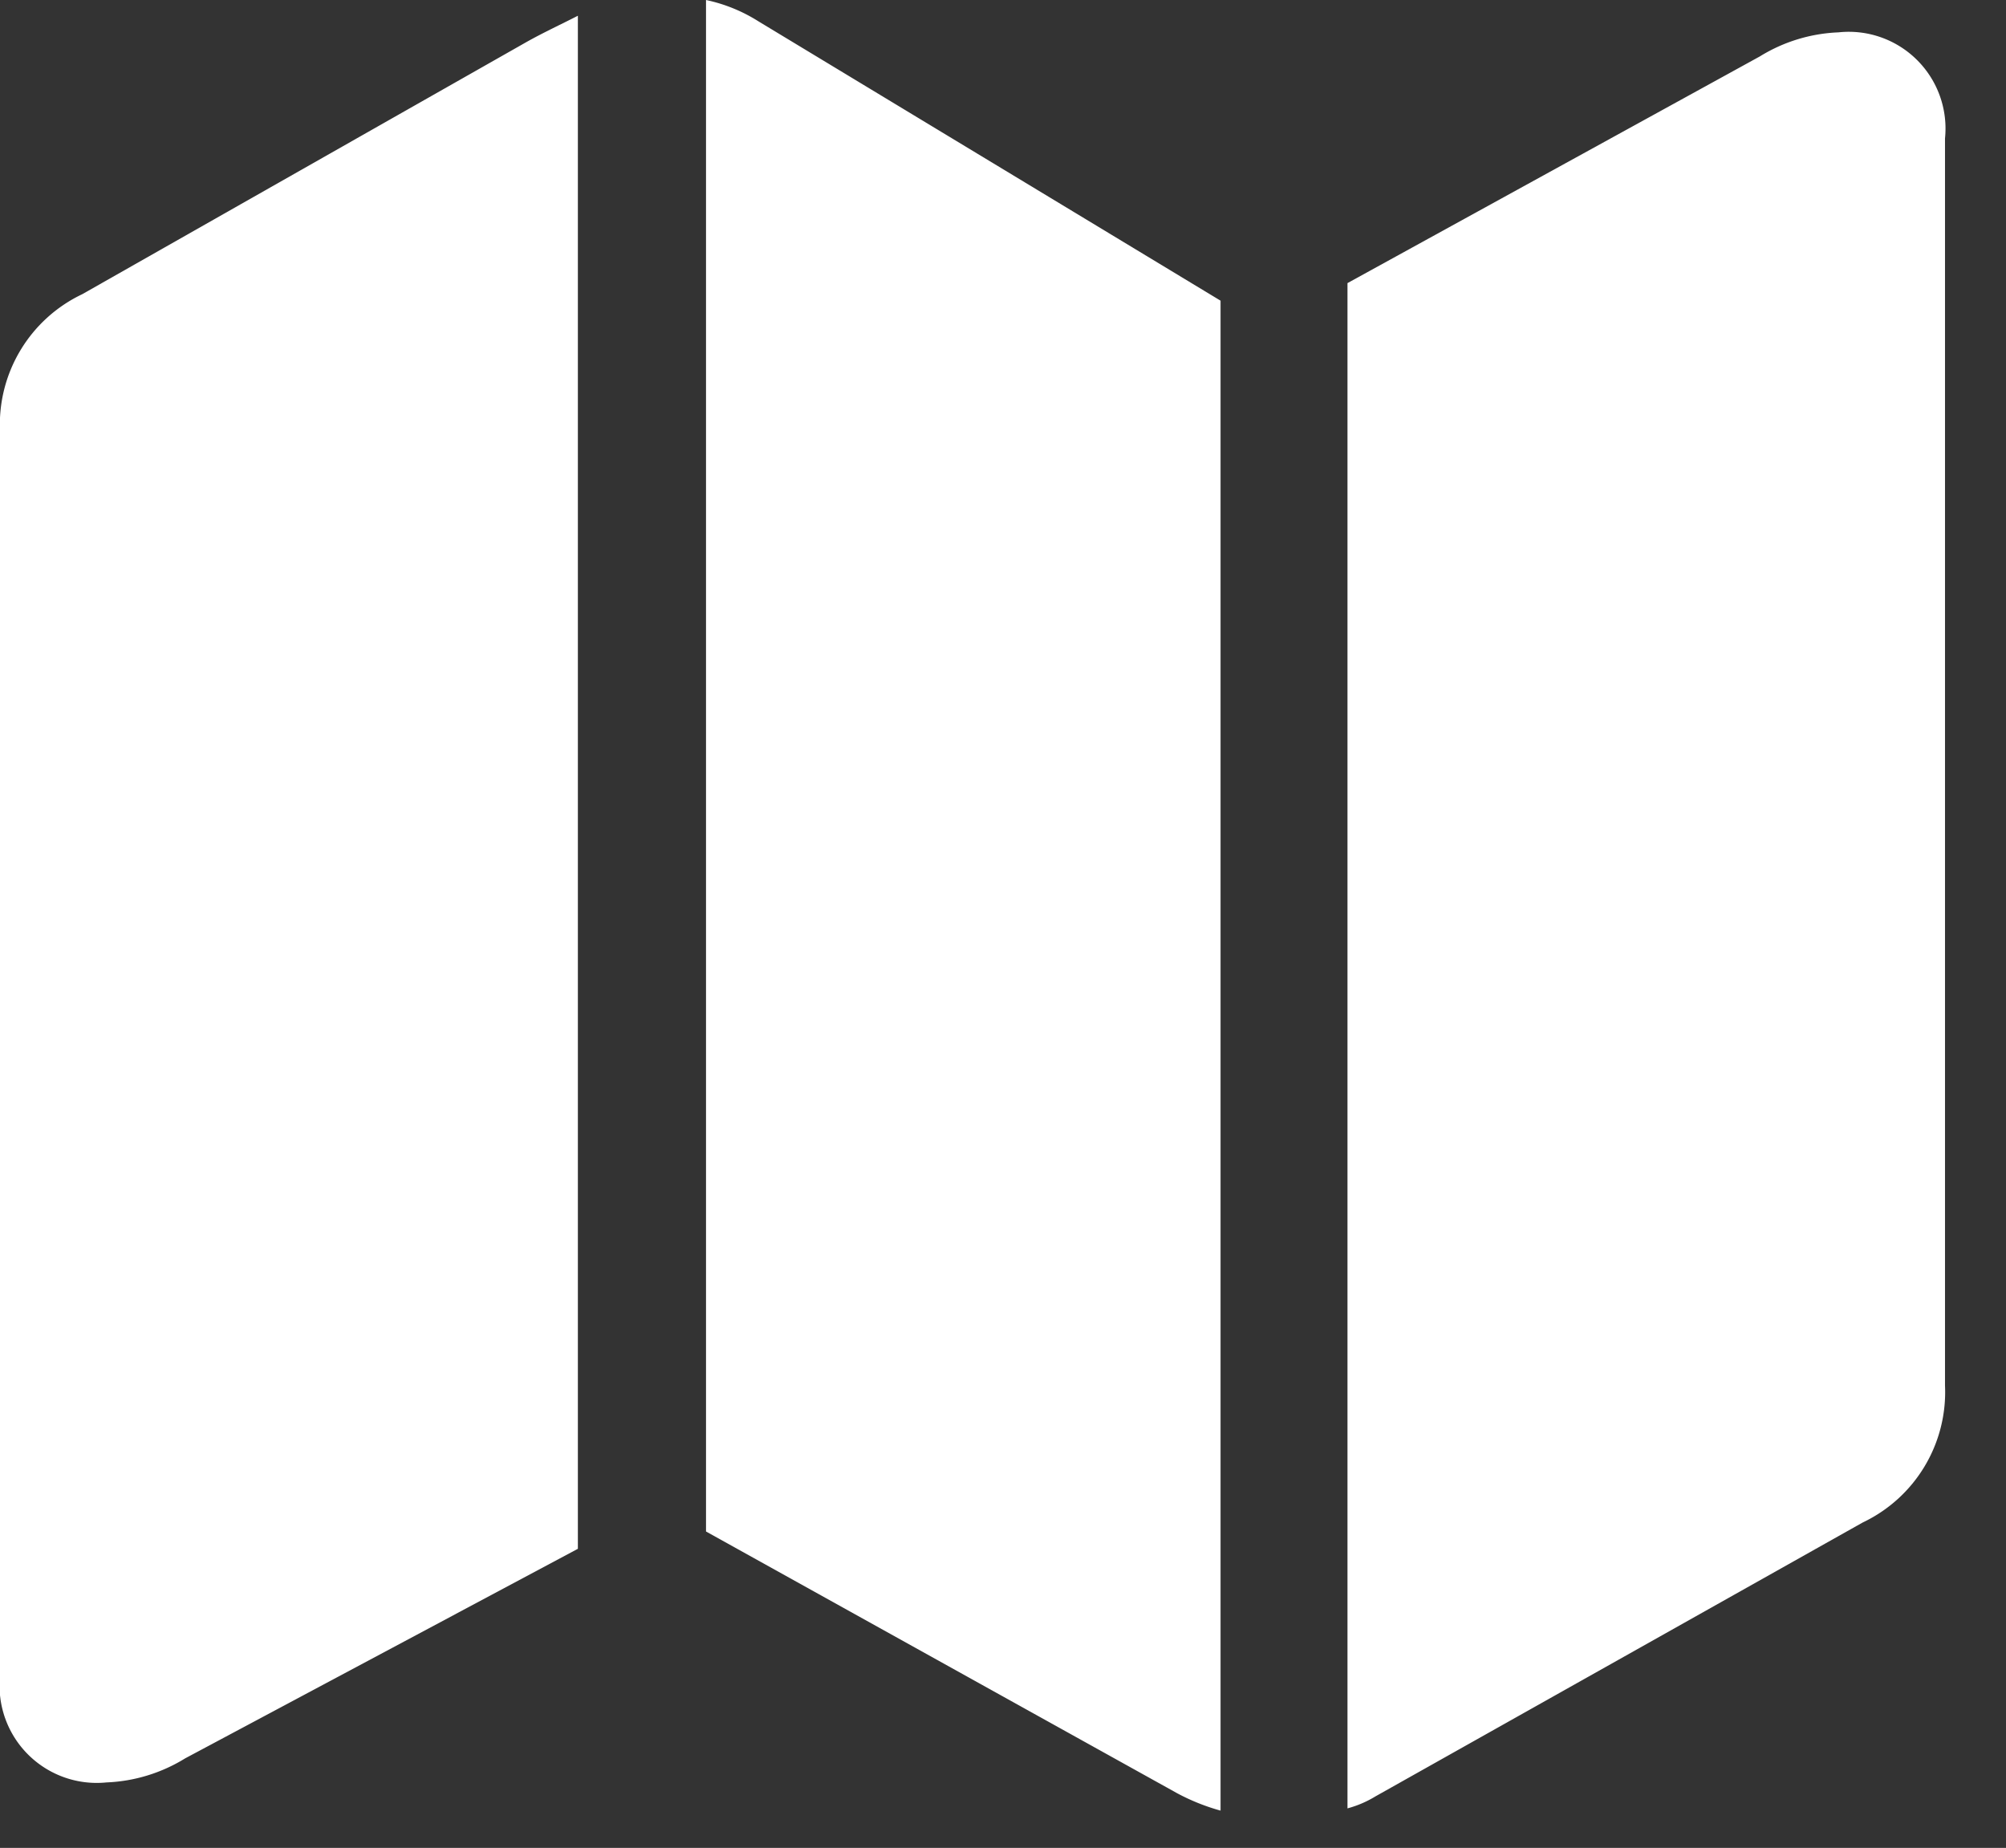<svg xmlns="http://www.w3.org/2000/svg" width="23.185" height="21.357" viewBox="0 0 23.185 21.357">
  <rect x="0" y="0" width="23.185" height="21.357" fill="#333333" stroke="none"/>
  <g id="map.fill" transform="translate(0 0)">
    <rect id="사각형_23897" data-name="사각형 23897" width="23" height="21" transform="translate(0.185 0.357)" fill="#fff" opacity="0"/>
    <path id="패스_7685" data-name="패스 7685" d="M0,19.375A1.123,1.123,0,0,0,1.232,20.6a1.869,1.869,0,0,0,.908-.278L6.679,17.9V.182c-.195.1-.411.2-.605.31L.951,3.4A1.668,1.668,0,0,0,0,4.983ZM8.16,17.7l5.447,3.026a2.434,2.434,0,0,0,.5.2V3.475L8.765.246A1.85,1.85,0,0,0,8.16,0Zm7.414,3.2a1.236,1.236,0,0,0,.324-.139l5.631-3.165a1.668,1.668,0,0,0,.951-1.583V1.6A1.118,1.118,0,0,0,21.248.374a1.868,1.868,0,0,0-.908.278l-4.766,2.62Z" transform="translate(0 0)" fill="#fff"/>
  </g>
</svg>
